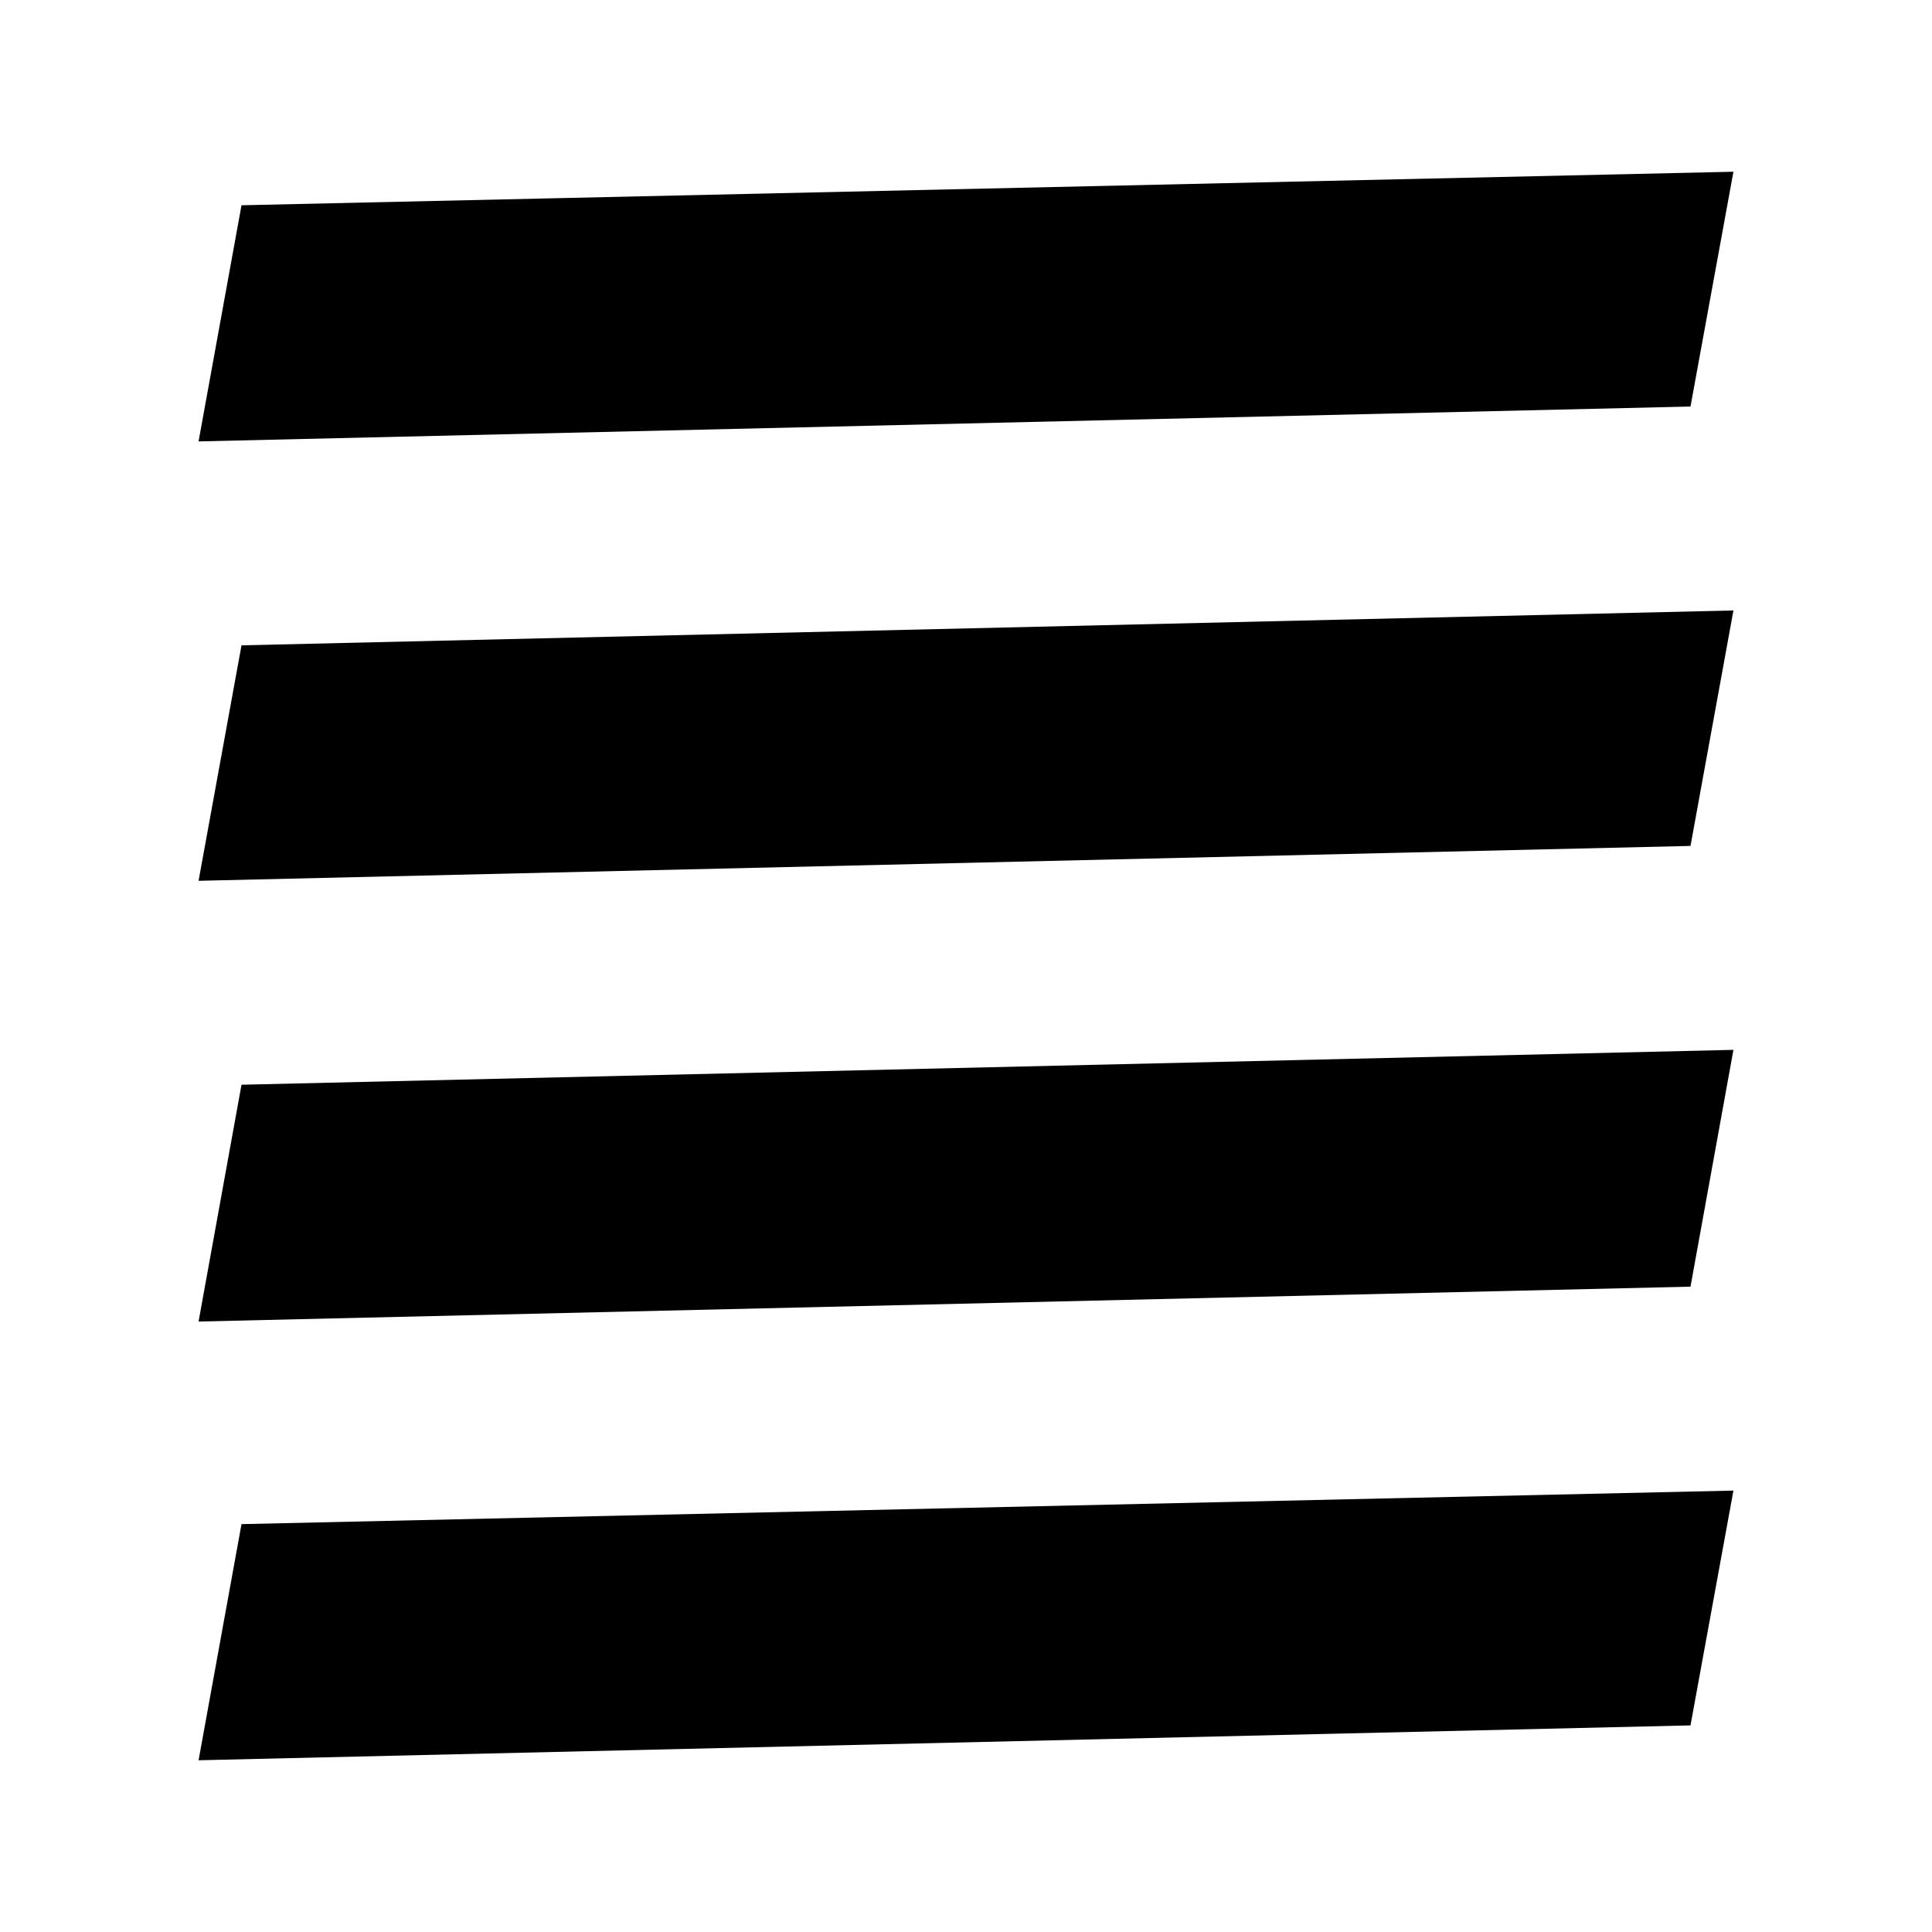 <svg xmlns="http://www.w3.org/2000/svg" height="40" viewBox="0 96 960 960" width="40"><path d="m98.667 752.667 741.332-17.334 21.334-117.667L120.001 635 98.667 752.667Zm0-219 741.332-17.334 21.334-117-741.332 17.334-21.334 117Zm0-218.333L839.999 298l21.334-116.667L120.001 198 98.667 315.334Zm762.666 641.999V194.667 957.333ZM98.667 970.667l741.332-17.334 21.334-116.667-741.332 16.667-21.334 117.334Z"/></svg>